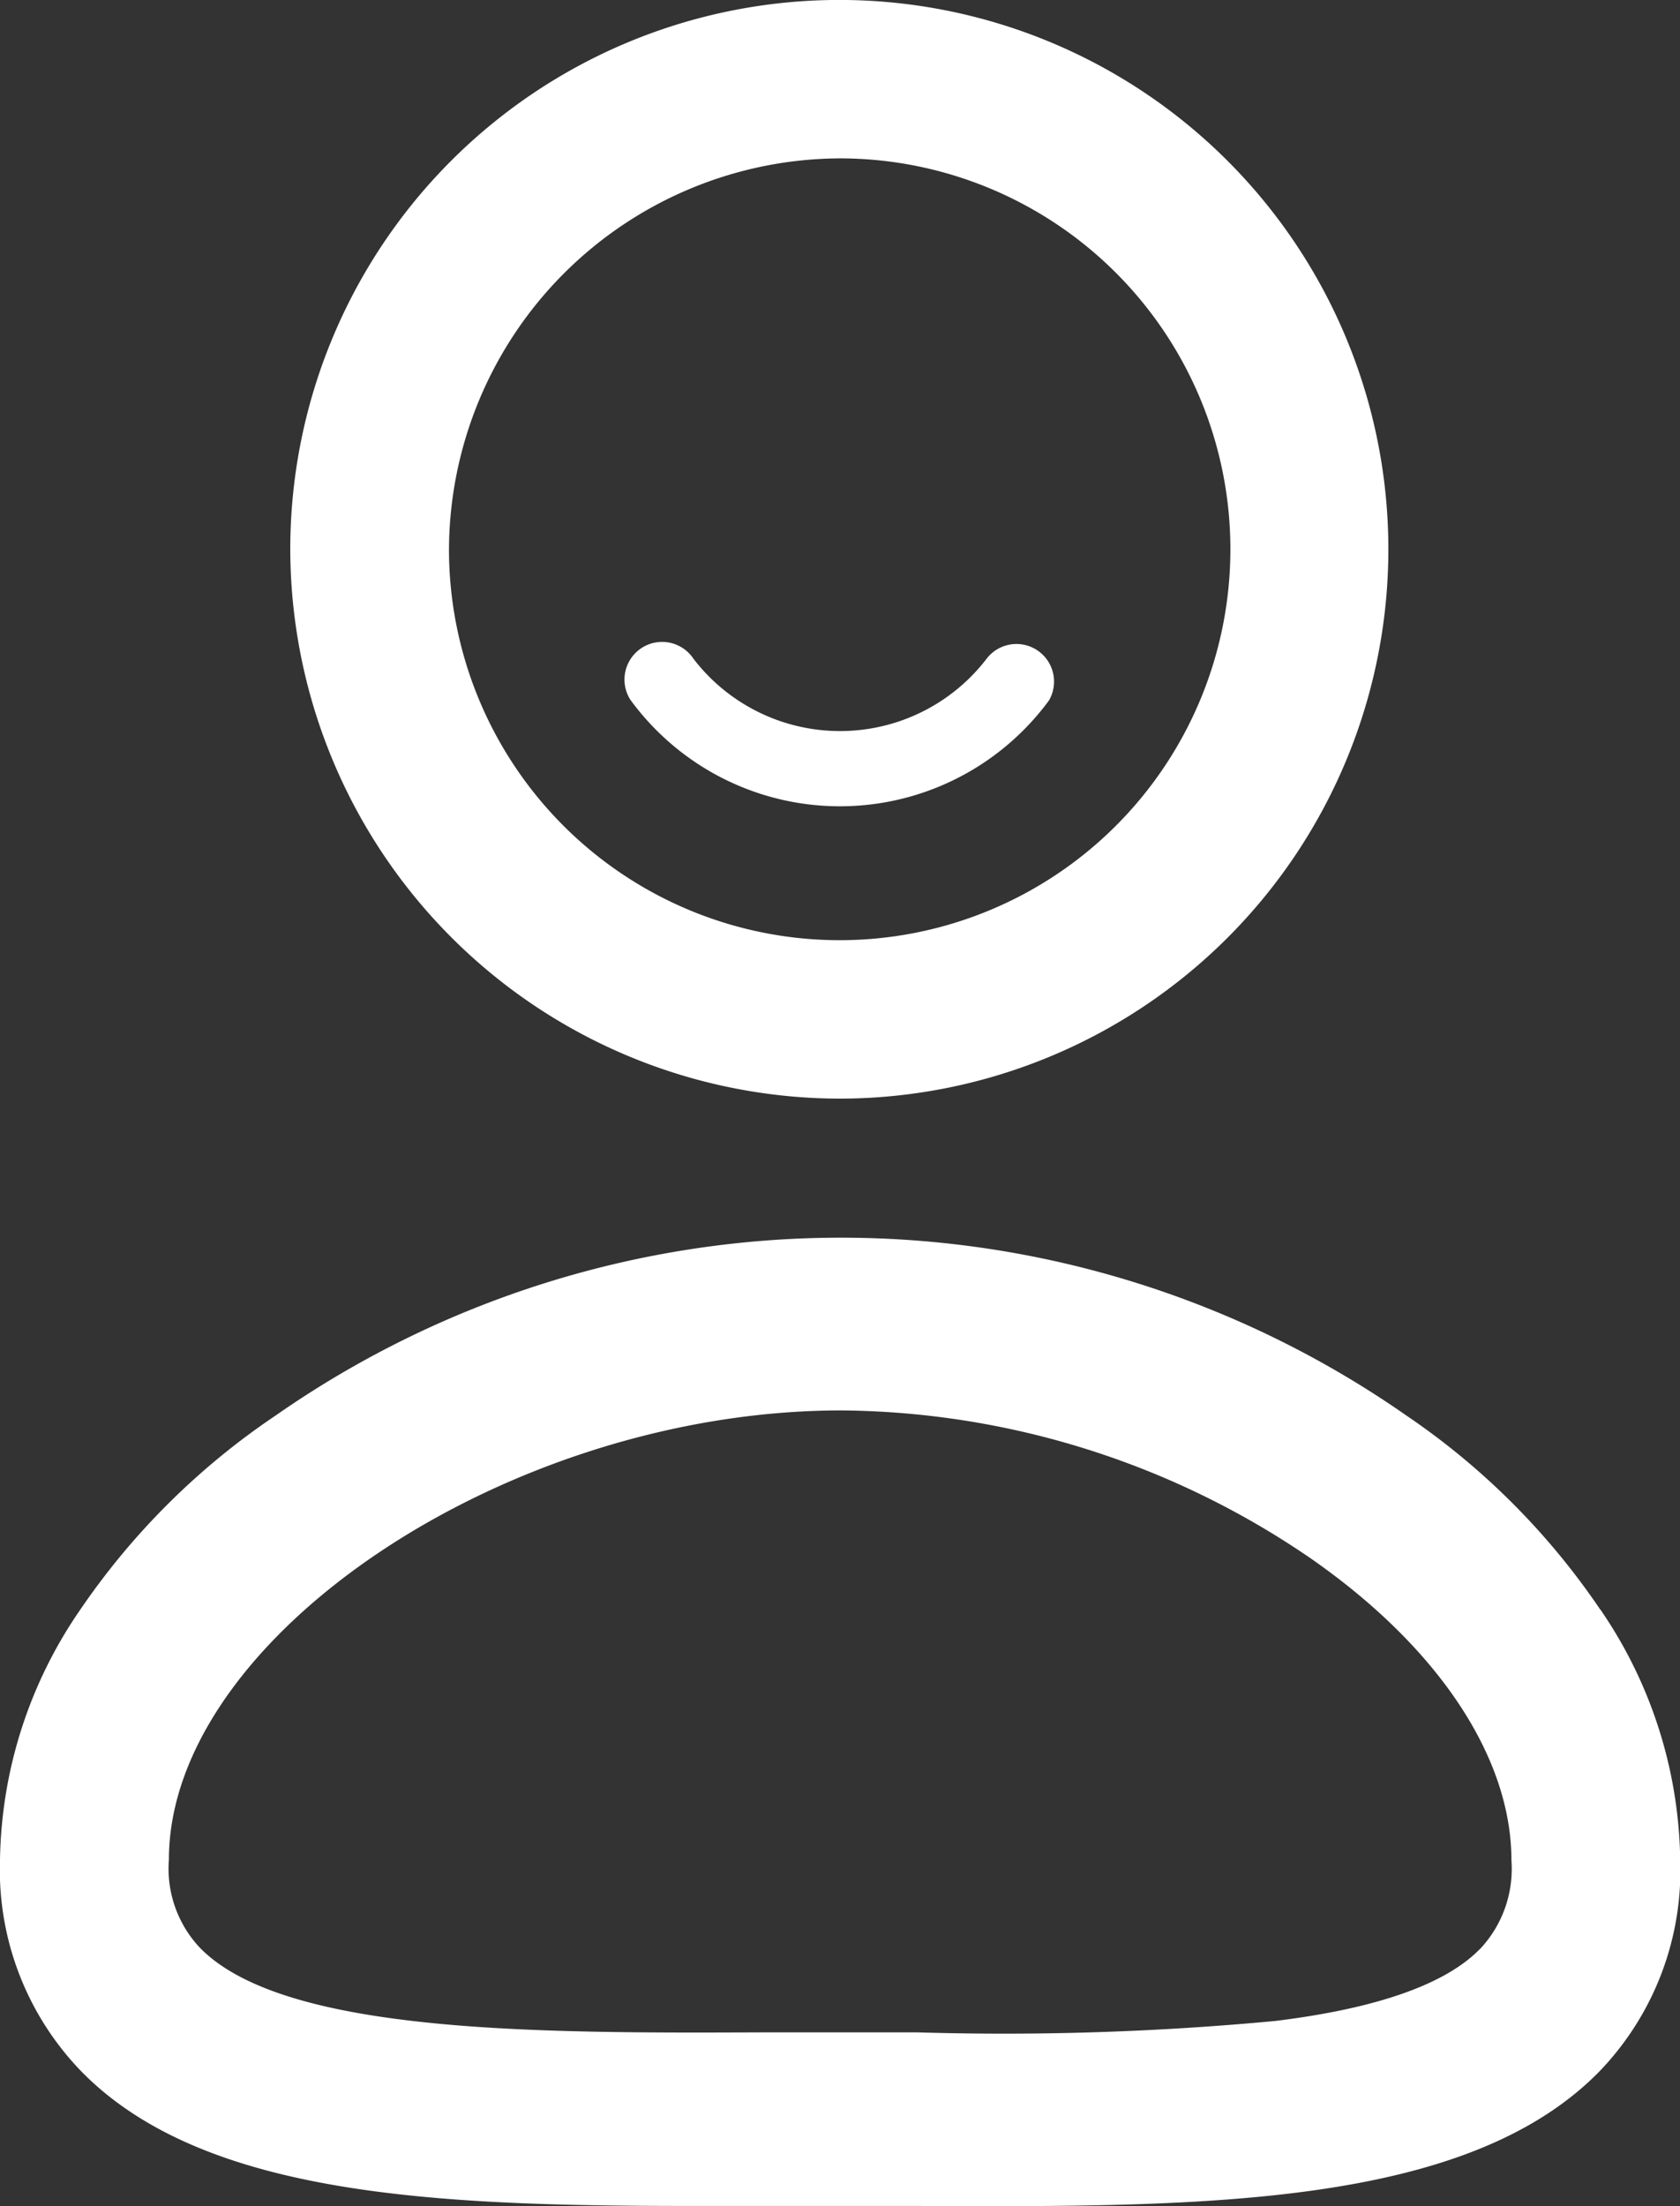 <svg xmlns="http://www.w3.org/2000/svg" width="32" height="42" viewBox="0 0 32 42">
  <rect x="0" y="0" width="32" height="42" fill="#333333" stroke="none"/>
  <defs>
    <style>
      .cls-1 {
        fill: #fff;
      }
    </style>
  </defs>
  <g id="组_527" data-name="组 527" transform="translate(-649 -131)">
    <path id="路径_1033" data-name="路径 1033" class="cls-1" d="M679.482,161.644a13.79,13.79,0,0,0-3.7-3.7,18.819,18.819,0,0,0-21.526,0,13.841,13.841,0,0,0-3.727,3.7A8.593,8.593,0,0,0,649,166.413a5.513,5.513,0,0,0,1.54,4.012c2.327,2.387,6.764,2.571,11.618,2.571h4.3c5.379.022,10.457.041,13.006-2.56a5.516,5.516,0,0,0,1.54-4.02,8.625,8.625,0,0,0-1.518-4.771Zm-2.29,6.457c-.653.673-1.961,1.135-3.9,1.373a55.231,55.231,0,0,1-6.823.217h-2.884c-4.3.017-9.165.037-10.775-1.608a2.194,2.194,0,0,1-.593-1.677c0-4.237,6.466-8.555,12.81-8.555a16.02,16.02,0,0,1,8.945,2.821c2.425,1.688,3.817,3.782,3.817,5.743a2.226,2.226,0,0,1-.595,1.686Zm-12.163-16.186a10.458,10.458,0,1,0-10.5-10.458,10.479,10.479,0,0,0,10.5,10.458Zm0-17.9a7.442,7.442,0,1,1-7.477,7.446,7.477,7.477,0,0,1,7.477-7.446Zm0,0" transform="translate(0)"/>
    <path id="路径_1034" data-name="路径 1034" class="cls-1" d="M881.872,370.94a4.942,4.942,0,0,0,7.965,0,.716.716,0,0,0-1.188-.794,3.519,3.519,0,0,1-5.585,0,.716.716,0,0,0-1.193.794Zm0,0" transform="translate(-220.856 -226.606)"/>
  </g>
</svg>
